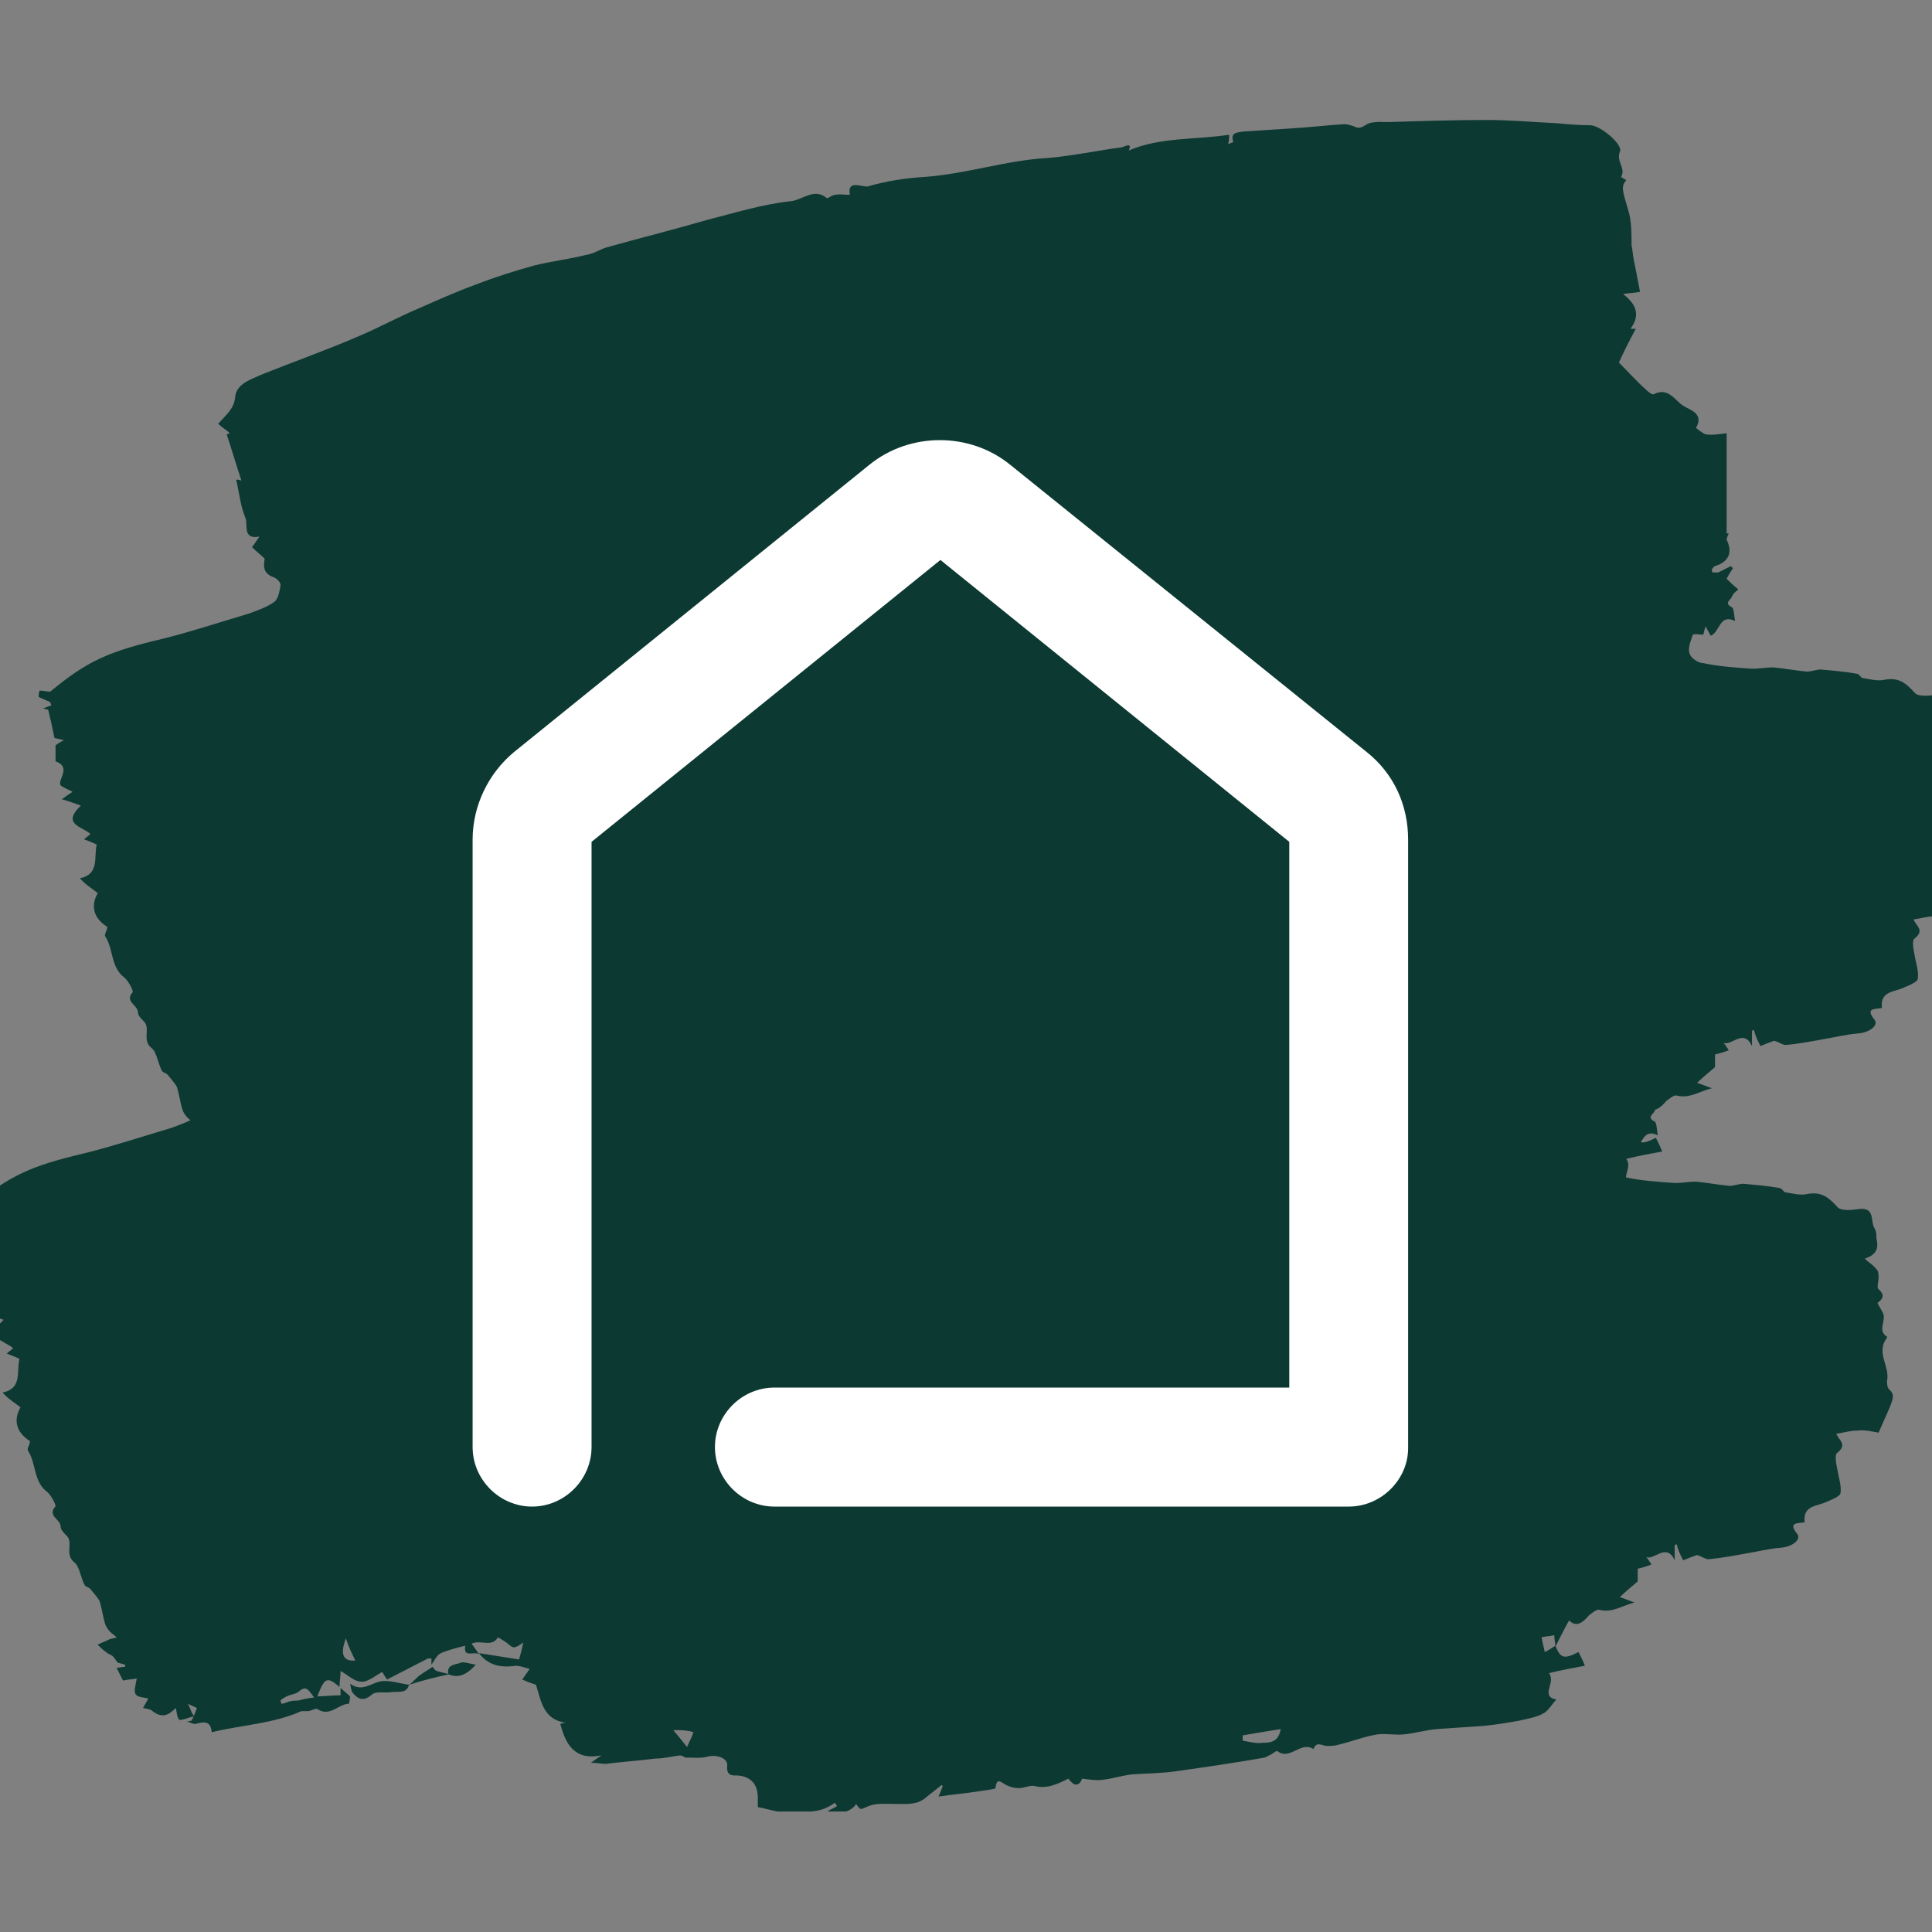 <?xml version="1.0" encoding="UTF-8"?>
<svg xmlns="http://www.w3.org/2000/svg" xmlns:xlink="http://www.w3.org/1999/xlink" width="375pt" height="375pt" viewBox="0 0 375 375" version="1.2">
<rect x="0" y="0" width="375" height="375" fill="#808080" stroke="none"/>
<defs>
<clipPath id="clip1">
  <path d="M 0 123 L 367.5 123 L 367.5 351.613 L 0 351.613 Z M 0 123 "/>
</clipPath>
<clipPath id="clip2">
  <path d="M 7.5 23.047 L 375 23.047 L 375 251.797 L 7.5 251.797 Z M 7.5 23.047 "/>
</clipPath>
<clipPath id="clip3">
  <path d="M 91.734 85.426 L 273.316 85.426 L 273.316 292.426 L 91.734 292.426 Z M 91.734 85.426 "/>
</clipPath>
</defs>
<g id="surface1">
<g clip-path="url(#clip1)" clip-rule="nonzero">
<path style=" stroke:none;fill-rule:nonzero;fill:rgb(4.709%,22.35%,19.609%);fill-opacity:1;" d="M 34.121 331.516 C 32.688 332.949 31.457 333.562 29.609 332.129 C 29.199 331.719 28.586 331.719 27.766 331.516 C 27.969 331.105 28.379 330.492 28.789 329.672 C 27.969 329.469 26.738 329.469 26.328 328.852 C 25.918 328.238 26.328 327.215 26.535 325.781 C 25.715 325.988 24.691 325.988 23.871 326.191 L 22.641 323.734 C 23.051 323.734 23.664 323.531 24.281 323.531 L 24.281 323.121 C 23.664 322.918 22.844 322.711 22.844 322.711 C 22.23 321.895 22.023 321.484 21.613 321.277 C 21.203 321.074 20.793 320.871 20.59 320.664 C 19.973 320.254 19.562 319.844 18.949 319.23 C 19.77 318.82 20.383 318.617 21.203 318.207 C 21.613 318.004 22.23 318.004 22.641 317.797 C 22.23 317.391 21.82 317.184 21.41 316.773 C 21 316.363 20.59 315.75 20.383 315.137 C 19.973 313.703 19.77 312.27 19.359 310.836 C 18.949 310.02 18.129 309.199 17.512 308.383 C 17.309 308.176 16.695 307.973 16.488 307.766 C 15.668 306.332 15.465 304.082 14.438 303.262 C 12.387 301.625 14.438 299.371 12.797 297.941 C 12.387 297.531 11.773 296.918 11.773 296.301 C 11.773 294.867 9.109 294.254 10.746 292.414 C 10.953 292.207 9.926 290.16 9.109 289.547 C 6.441 287.5 7.059 284.02 5.418 281.562 C 5.211 281.152 5.828 280.332 5.828 279.719 C 3.16 278.082 2.547 275.625 3.98 273.168 C 2.957 272.348 1.93 271.734 1.109 270.918 L 0.496 270.301 C 4.391 269.484 3.16 266.207 3.777 263.75 C 2.957 263.34 2.34 263.137 1.316 262.727 C 1.727 262.316 2.137 262.113 2.547 261.703 C 1.109 260.27 -3.195 259.859 0.703 256.176 C -0.527 255.766 -1.555 255.355 -2.988 254.949 C -2.168 254.332 -1.555 253.922 -0.938 253.516 C -1.555 253.105 -2.375 252.898 -3.195 252.285 C -4.016 251.262 -0.938 248.805 -4.219 247.578 L -4.219 244.508 C -4.016 244.301 -3.398 243.891 -2.578 243.484 C -3.605 243.277 -4.219 243.074 -4.426 243.074 C -4.836 241.027 -5.246 239.184 -5.656 237.547 C -6.066 237.547 -6.27 237.34 -6.68 237.34 C -6.066 237.137 -5.656 236.93 -5.039 236.727 C -5.039 236.523 -5.246 236.316 -5.246 236.113 C -6.066 235.703 -6.68 235.5 -7.5 235.09 C -7.5 234.883 -7.5 234.27 -7.297 233.859 C -6.68 233.859 -5.859 234.066 -5.246 234.066 C 1.93 228.129 6.031 226.285 16.488 223.828 C 22.23 222.395 27.766 220.555 33.301 218.914 C 34.941 218.301 36.785 217.688 38.223 216.664 C 39.043 216.051 39.246 214.617 39.453 213.387 C 39.453 212.773 38.633 211.953 37.812 211.75 C 35.965 210.93 36.172 209.5 36.375 208.27 C 35.555 207.449 34.734 206.836 33.918 206.02 C 34.531 205.199 34.941 204.586 35.352 203.969 C 32.07 204.586 33.098 201.719 32.688 200.492 C 31.66 198.035 31.457 195.578 30.84 192.914 C 31.047 192.914 31.457 192.914 31.867 193.121 C 30.84 190.051 30.02 187.184 28.996 184.113 C 29.199 184.113 29.406 183.906 29.609 183.906 C 28.996 183.293 28.176 182.883 27.355 182.066 C 28.789 180.426 30.43 179.199 30.637 176.945 C 30.84 174.285 33.711 173.465 35.965 172.441 C 42.117 169.984 48.473 167.734 54.625 165.074 C 58.52 163.434 62.211 161.387 66.105 159.75 C 69.797 158.113 73.488 156.473 77.383 155.043 C 81.074 153.609 84.969 152.379 88.66 151.355 C 91.941 150.539 95.426 150.129 98.707 149.309 C 100.141 149.105 101.371 148.285 102.602 147.875 C 109.164 146.035 115.723 144.395 122.078 142.555 C 127.613 141.121 132.945 139.48 138.48 138.867 C 140.738 138.664 142.992 136.207 145.453 138.254 C 145.656 138.457 146.477 137.641 147.094 137.641 C 148.117 137.434 148.938 137.641 149.965 137.641 C 149.348 134.57 152.422 136.207 153.449 136 C 156.934 134.977 160.828 134.363 164.52 134.16 C 172.723 133.547 180.512 130.883 188.508 130.473 C 193.223 130.066 197.941 129.039 202.656 128.426 C 203.066 128.426 204.91 127.199 204.09 129.039 C 210.242 126.379 217.008 126.992 223.57 125.969 C 223.57 126.789 223.57 127.199 223.363 127.812 C 223.773 127.609 224.391 127.402 224.391 127.402 C 223.773 125.562 225.004 125.562 226.234 125.355 C 229.309 125.152 232.59 124.945 235.664 124.742 C 239.152 124.535 242.434 124.129 245.918 123.922 C 246.531 123.922 247.148 124.129 247.762 124.332 C 248.582 124.742 248.992 124.742 250.02 124.129 C 251.043 123.309 253.094 123.512 254.527 123.512 C 260.883 123.309 267.242 123.105 273.598 123.105 C 278.105 123.105 282.414 123.512 286.922 123.719 C 289.18 123.922 291.434 124.129 293.688 124.129 C 295.535 124.129 300.047 127.812 299.43 129.246 C 298.609 131.09 300.66 132.52 299.637 134.16 C 299.637 134.16 300.25 134.57 300.66 134.773 C 299.637 136 299.84 136.617 301.07 140.711 C 301.684 142.758 301.684 145.215 301.684 147.465 C 301.891 148.285 301.891 149.105 302.094 150.129 C 302.504 152.176 302.914 154.223 303.324 156.473 C 302.301 156.68 301.273 156.68 300.047 156.883 C 302.094 158.523 303.734 160.57 301.48 163.641 L 302.504 163.641 C 301.273 165.891 300.047 168.348 299.227 170.191 C 301.07 172.035 302.711 173.875 304.555 175.516 C 304.965 175.922 305.785 176.539 305.992 176.332 C 308.863 174.898 310.09 177.562 311.73 178.586 C 312.961 179.402 315.832 180.02 314.191 182.883 C 314.191 182.883 315.422 183.906 316.039 184.113 C 317.27 184.316 318.496 184.113 320.137 183.906 L 320.137 203.355 L 320.547 203.355 C 320.344 203.766 320.137 204.379 320.137 204.586 C 321.367 207.043 320.547 208.883 317.883 209.703 C 317.676 209.703 317.473 210.113 317.27 210.316 C 317.27 210.523 317.27 210.93 317.473 210.93 L 318.496 210.93 L 320.957 209.703 L 321.367 210.113 C 320.957 210.727 320.547 211.34 320.137 212.16 C 320.754 212.773 321.367 213.387 322.395 214.207 C 321.984 214.617 321.367 215.027 321.164 215.641 C 320.957 216.254 319.523 216.867 321.164 217.688 C 321.574 217.891 321.574 219.324 321.777 220.348 C 318.703 218.914 318.906 222.395 317.062 223.215 C 316.859 222.805 316.449 222.191 316.039 221.371 C 315.832 222.191 315.629 222.805 315.629 223.012 C 315.012 223.012 313.781 222.805 313.578 223.012 C 313.168 224.238 312.551 225.672 312.961 226.695 C 313.168 227.516 314.602 228.539 315.629 228.539 C 318.496 229.152 321.367 229.355 324.238 229.562 C 325.879 229.766 327.52 229.355 329.16 229.355 C 331.414 229.562 333.465 229.973 335.719 230.176 C 336.539 230.176 337.566 229.766 338.387 229.766 C 340.641 229.973 343.102 230.176 345.355 230.586 C 345.766 230.586 346.176 231.199 346.383 231.402 C 347.816 231.609 349.254 232.02 350.484 231.812 C 353.352 231.199 354.789 232.223 356.633 234.27 C 357.25 235.09 359.504 234.883 360.734 234.68 C 364.016 234.27 362.988 236.93 363.809 238.363 C 364.219 238.98 364.219 239.797 364.219 240.41 C 364.629 242.051 364.426 243.484 361.965 244.301 C 362.785 245.121 363.605 245.531 364.219 246.348 C 364.629 246.758 364.629 247.371 364.629 247.988 C 364.629 248.805 364.219 249.828 364.629 250.238 C 366.066 251.469 365.246 252.285 364.426 252.898 C 364.836 253.922 365.656 254.742 365.656 255.562 C 365.656 256.996 364.629 258.43 366.27 259.453 L 366.27 259.656 C 364.016 262.523 366.887 265.184 366.27 268.051 C 366.27 268.461 366.27 269.277 366.68 269.688 C 367.91 270.711 367.293 271.734 366.887 272.965 C 366.066 274.805 365.246 276.648 364.629 278.082 C 363.398 277.875 361.965 277.469 360.527 277.672 C 359.094 277.672 357.863 278.082 356.43 278.285 C 356.84 279.516 358.684 280.332 356.633 281.973 C 356.02 282.379 356.43 284.223 356.633 285.246 C 356.84 286.68 357.453 288.316 357.25 289.75 C 357.25 290.363 355.812 290.98 354.789 291.391 C 352.941 292.414 349.867 292.004 350.277 295.484 C 348.844 295.688 346.996 295.484 348.844 297.734 C 349.664 298.758 348.023 300.191 345.766 300.398 C 343.305 300.602 340.848 301.215 338.387 301.625 C 336.129 302.035 333.875 302.445 331.621 302.648 C 331.004 302.648 330.184 302.035 329.363 301.828 C 328.75 302.035 327.723 302.445 326.699 302.852 C 326.082 301.625 325.672 300.805 325.469 299.781 C 325.266 299.781 325.059 299.781 325.059 299.988 L 325.059 302.852 C 323.418 299.371 321.164 302.852 319.523 302.238 C 319.934 302.648 320.137 303.059 320.547 303.672 C 319.523 304.082 318.703 304.285 317.883 304.492 L 317.883 306.949 C 316.449 308.176 315.422 308.996 314.398 310.02 C 315.219 310.223 316.039 310.633 317.266 311.043 C 314.809 311.656 312.961 313.09 310.5 312.477 C 309.887 312.27 309.066 313.09 308.453 313.5 C 307.223 314.934 305.992 315.957 304.555 314.523 C 303.531 316.363 302.711 318.004 301.891 319.641 C 301.891 318.82 301.684 318.207 301.684 317.391 C 300.863 317.594 300.047 317.594 299.227 317.797 C 299.43 319.027 299.637 319.641 299.84 320.664 C 300.66 320.254 301.273 319.844 301.891 319.438 C 302.914 321.895 303.531 322.098 306.402 320.664 C 306.812 321.484 307.223 322.301 307.633 323.324 C 305.375 323.734 303.121 324.145 300.66 324.758 C 302.094 326.602 298.816 329.262 302.094 329.879 C 301.273 330.695 300.66 331.926 299.637 332.539 C 298.199 333.359 296.559 333.562 294.918 333.973 C 292.664 334.383 290.203 334.789 287.949 334.996 C 284.871 335.199 281.797 335.406 278.926 335.609 C 276.672 335.812 274.621 336.43 272.57 336.633 C 270.93 336.836 269.086 336.43 267.445 336.633 C 264.781 337.043 262.32 338.066 259.652 338.68 C 259.039 338.887 258.219 338.887 257.605 338.887 C 256.578 338.887 255.555 337.863 254.938 339.5 C 252.477 337.863 250.43 341.75 247.969 339.91 C 247.762 339.703 247.148 340.316 246.738 340.523 L 245.508 341.137 C 239.766 342.16 234.023 342.98 228.285 343.797 C 225.414 344.207 222.543 344.207 219.672 344.414 C 217.828 344.617 215.984 345.23 214.137 345.438 C 212.906 345.641 211.676 345.438 210.035 345.23 C 209.422 346.871 208.398 346.664 207.371 345.23 C 205.32 346.254 203.27 347.277 200.809 346.664 C 199.992 346.461 198.762 347.074 197.734 347.074 C 196.914 347.074 196.094 346.871 195.273 346.461 C 194.453 346.051 193.43 344.82 193.223 347.074 C 193.223 347.277 191.176 347.484 189.945 347.688 C 187.484 348.098 184.816 348.301 182.152 348.711 C 182.562 347.895 182.77 347.277 182.973 346.664 L 182.77 346.461 L 179.691 348.918 C 178.051 350.352 176 350.145 173.953 350.145 C 172.105 350.145 170.055 349.941 168.621 350.555 C 166.98 351.168 167.188 351.578 166.16 350.145 C 165.34 351.781 161.648 352.602 160.625 351.578 C 161.238 351.168 161.855 350.965 162.469 350.555 C 162.266 350.352 162.266 350.145 162.059 349.941 C 161.648 350.145 161.445 350.352 161.035 350.555 C 158.574 351.988 155.91 351.578 153.449 351.781 C 151.398 351.988 149.348 351.168 147.094 350.758 L 147.094 348.918 C 147.094 346.254 145.656 344.82 143.195 344.617 C 142.375 344.617 140.941 344.82 141.148 342.773 C 141.352 341.34 139.301 340.523 137.457 340.934 C 136.02 341.34 134.379 341.137 132.945 341.137 C 132.742 340.934 132.332 340.727 131.922 340.727 C 130.281 340.934 128.844 341.34 127.203 341.34 C 123.926 341.75 120.848 341.957 117.566 342.367 C 116.75 342.367 115.93 342.16 114.699 342.16 C 115.52 341.547 116.133 341.137 116.75 340.727 C 111.418 341.75 109.777 338.477 108.754 334.586 C 108.957 334.586 109.367 334.383 109.777 334.383 C 105.473 333.766 105.062 330.285 104.035 327.012 C 103.422 326.805 102.191 326.398 101.371 325.988 C 101.781 325.375 102.395 324.555 102.805 323.941 C 101.984 323.734 100.961 323.324 100.141 323.324 C 97.27 323.734 94.809 323.324 92.965 320.871 C 95.629 321.277 98.09 321.688 100.754 322.098 C 101.164 320.664 101.371 319.844 101.574 318.82 C 99.73 320.051 99.73 320.051 98.297 318.82 C 97.68 318.414 97.066 318.004 96.656 317.797 C 95.426 319.844 93.375 318.207 91.531 319.027 C 92.145 319.844 92.555 320.461 92.965 321.074 C 91.941 320.461 89.891 321.895 90.301 319.438 C 88.66 319.844 87.02 320.254 85.582 320.871 C 84.762 321.277 84.352 322.301 83.738 323.121 L 83.738 321.895 C 83.328 321.895 82.918 321.895 82.715 322.098 C 80.254 323.324 77.586 324.758 75.129 325.988 C 74.512 325.168 74.309 324.555 74.102 324.555 C 72.668 325.375 71.23 326.602 70 326.398 C 68.77 326.398 67.336 324.965 66.105 324.348 C 66.105 325.375 65.902 326.398 65.902 327.422 C 63.441 325.375 63.031 325.578 61.594 329.262 C 63.031 329.262 64.465 329.059 66.105 329.059 L 66.105 327.625 C 66.723 328.238 67.336 328.648 67.949 329.262 C 67.949 329.672 67.746 330.695 67.746 330.695 C 65.695 330.695 64.055 333.359 61.594 331.719 C 61.184 331.516 60.363 332.129 59.75 332.129 L 58.52 332.129 C 52.984 334.586 47.039 334.789 41.094 336.223 C 40.887 333.973 39.656 334.176 38.016 334.586 C 37.605 334.789 36.785 334.176 36.172 334.176 C 36.582 334.176 36.992 333.973 37.195 333.973 C 37.605 333.152 38.016 332.129 38.223 331.516 C 37.605 331.309 36.785 330.695 35.965 330.695 C 35.352 330.695 34.734 331.309 34.121 331.516 C 34.531 330.902 34.324 331.309 34.121 331.516 Z M 248.582 335.609 C 245.918 336.02 243.66 336.43 241.203 336.836 L 241.203 337.863 C 242.434 338.066 243.867 338.477 245.098 338.27 C 246.328 338.27 248.172 338.27 248.582 335.609 Z M 60.98 329.469 C 59.953 328.238 59.543 327.012 58.109 328.238 C 57.496 328.852 56.469 328.852 55.648 329.262 C 55.238 329.469 54.828 329.672 54.418 330.082 L 54.625 330.695 C 55.035 330.695 55.445 330.492 56.059 330.285 C 56.676 330.082 57.289 330.082 57.906 330.082 C 58.52 329.879 59.543 329.672 60.98 329.469 Z M 130.691 335.812 C 131.715 337.043 132.535 338.066 133.355 339.09 C 133.766 338.066 134.379 337.043 134.586 336.223 C 133.355 335.812 132.125 335.812 130.691 335.812 Z M 67.133 318.004 C 65.902 321.277 66.723 322.508 68.977 322.301 C 68.359 321.074 67.746 319.844 67.133 318.004 Z M 67.133 318.004 "/>
</g>
<path style=" stroke:none;fill-rule:nonzero;fill:rgb(4.709%,22.35%,19.609%);fill-opacity:1;" d="M 68.359 328.445 C 68.156 328.035 68.156 327.625 67.949 326.805 C 70.207 328.445 71.848 326.805 73.691 326.398 C 75.539 325.988 77.586 326.805 79.434 327.012 L 79.434 326.805 C 79.023 328.852 77.383 328.238 75.945 328.445 C 74.719 328.648 73.078 328.238 72.258 328.852 C 70.41 330.492 69.387 329.672 68.359 328.445 Z M 68.359 328.445 "/>
<path style=" stroke:none;fill-rule:nonzero;fill:rgb(4.709%,22.35%,19.609%);fill-opacity:1;" d="M 79.434 327.012 C 80.047 326.602 80.664 325.781 81.484 325.168 C 82.305 324.555 83.125 324.145 83.945 323.531 C 84.148 323.734 84.352 324.145 84.762 324.348 L 87.223 324.965 C 84.352 325.578 81.895 326.191 79.434 327.012 Z M 79.434 327.012 "/>
<path style=" stroke:none;fill-rule:nonzero;fill:rgb(4.709%,22.35%,19.609%);fill-opacity:1;" d="M 34.121 331.516 C 34.324 331.309 34.531 330.902 34.734 330.695 C 37.195 329.672 36.582 332.332 37.812 333.152 C 37.402 333.152 36.992 333.355 36.785 333.355 C 36.172 333.562 35.145 333.973 34.734 333.766 C 34.324 333.152 34.324 332.332 34.121 331.516 Z M 34.121 331.516 "/>
<path style=" stroke:none;fill-rule:nonzero;fill:rgb(4.709%,22.35%,19.609%);fill-opacity:1;" d="M 87.02 324.965 C 86.609 322.918 88.66 323.121 89.48 322.711 C 90.094 322.508 91.121 322.918 92.352 323.121 C 90.504 325.168 88.863 325.781 87.02 324.965 Z M 87.02 324.965 "/>
<g clip-path="url(#clip2)" clip-rule="nonzero">
<path style=" stroke:none;fill-rule:nonzero;fill:rgb(4.709%,22.35%,19.609%);fill-opacity:1;" d="M 49.121 231.695 C 47.688 233.129 46.457 233.742 44.609 232.312 C 44.199 231.902 43.586 231.902 42.766 231.695 C 42.969 231.289 43.379 230.672 43.789 229.855 C 42.969 229.648 41.738 229.648 41.328 229.035 C 40.918 228.422 41.328 227.398 41.535 225.965 C 40.715 226.168 39.691 226.168 38.871 226.375 L 37.641 223.918 C 38.051 223.918 38.664 223.711 39.281 223.711 L 39.281 223.305 C 38.664 223.098 37.844 222.895 37.844 222.895 C 37.23 222.074 37.023 221.664 36.613 221.461 C 36.203 221.254 35.793 221.051 35.59 220.848 C 34.973 220.438 34.562 220.027 33.949 219.414 C 34.77 219.004 35.383 218.801 36.203 218.391 C 36.613 218.184 37.23 218.184 37.641 217.98 C 37.23 217.57 36.82 217.367 36.41 216.957 C 36 216.547 35.59 215.934 35.383 215.32 C 34.973 213.887 34.77 212.453 34.359 211.02 C 33.949 210.199 33.129 209.383 32.512 208.562 C 32.309 208.359 31.695 208.152 31.488 207.949 C 30.668 206.516 30.465 204.262 29.438 203.445 C 27.387 201.809 29.438 199.555 27.797 198.121 C 27.387 197.711 26.773 197.098 26.773 196.484 C 26.773 195.051 24.109 194.438 25.746 192.594 C 25.953 192.391 24.926 190.344 24.109 189.727 C 21.441 187.68 22.059 184.199 20.418 181.742 C 20.211 181.336 20.828 180.516 20.828 179.902 C 18.16 178.262 17.547 175.805 18.98 173.352 C 17.957 172.531 16.93 171.918 16.109 171.098 L 15.496 170.484 C 19.391 169.664 18.16 166.391 18.777 163.934 C 17.957 163.523 17.34 163.316 16.316 162.91 C 16.727 162.5 17.137 162.293 17.547 161.887 C 16.109 160.453 11.805 160.043 15.703 156.359 C 14.473 155.949 13.445 155.539 12.012 155.129 C 12.832 154.516 13.445 154.105 14.062 153.695 C 13.445 153.285 12.625 153.082 11.805 152.469 C 10.984 151.445 14.062 148.988 10.781 147.758 L 10.781 144.688 C 10.984 144.484 11.602 144.074 12.422 143.664 C 11.395 143.461 10.781 143.254 10.574 143.254 C 10.164 141.207 9.754 139.367 9.344 137.727 C 8.934 137.727 8.73 137.523 8.32 137.523 C 8.934 137.316 9.344 137.113 9.961 136.91 C 9.961 136.703 9.754 136.5 9.754 136.293 C 8.934 135.887 8.32 135.68 7.5 135.27 C 7.5 135.066 7.5 134.453 7.703 134.043 C 8.32 134.043 9.141 134.246 9.754 134.246 C 16.93 128.309 21.031 126.469 31.488 124.012 C 37.23 122.578 42.766 120.734 48.301 119.098 C 49.941 118.484 51.785 117.871 53.223 116.844 C 54.043 116.23 54.246 114.797 54.453 113.57 C 54.453 112.957 53.633 112.137 52.812 111.934 C 50.965 111.113 51.172 109.68 51.375 108.453 C 50.555 107.633 49.734 107.02 48.918 106.199 C 49.531 105.383 49.941 104.766 50.352 104.152 C 47.07 104.766 48.098 101.902 47.688 100.672 C 46.66 98.215 46.457 95.758 45.84 93.098 C 46.047 93.098 46.457 93.098 46.867 93.301 C 45.84 90.23 45.02 87.363 43.996 84.293 C 44.199 84.293 44.406 84.09 44.609 84.09 C 43.996 83.477 43.176 83.066 42.355 82.246 C 43.789 80.609 45.43 79.379 45.637 77.129 C 45.84 74.469 48.711 73.648 50.965 72.625 C 57.117 70.168 63.473 67.918 69.625 65.254 C 73.52 63.617 77.211 61.57 81.105 59.934 C 84.797 58.293 88.488 56.656 92.383 55.223 C 96.074 53.789 99.969 52.562 103.66 51.539 C 106.941 50.719 110.426 50.309 113.707 49.492 C 115.141 49.285 116.371 48.469 117.602 48.059 C 124.164 46.215 130.723 44.578 137.078 42.734 C 142.613 41.301 147.945 39.664 153.48 39.051 C 155.738 38.844 157.992 36.387 160.453 38.434 C 160.656 38.641 161.477 37.82 162.094 37.82 C 163.117 37.617 163.938 37.82 164.965 37.82 C 164.348 34.75 167.422 36.387 168.449 36.184 C 171.934 35.16 175.828 34.547 179.52 34.34 C 187.723 33.727 195.512 31.066 203.508 30.656 C 208.223 30.246 212.941 29.223 217.656 28.609 C 218.066 28.609 219.91 27.379 219.09 29.223 C 225.242 26.562 232.008 27.176 238.57 26.152 C 238.57 26.973 238.57 27.379 238.363 27.996 C 238.773 27.789 239.391 27.586 239.391 27.586 C 238.773 25.742 240.004 25.742 241.234 25.539 C 244.309 25.332 247.59 25.129 250.664 24.922 C 254.152 24.719 257.434 24.309 260.918 24.105 C 261.531 24.105 262.148 24.309 262.762 24.516 C 263.582 24.922 263.992 24.922 265.02 24.309 C 266.043 23.492 268.094 23.695 269.527 23.695 C 275.883 23.492 282.242 23.285 288.598 23.285 C 293.105 23.285 297.414 23.695 301.922 23.898 C 304.18 24.105 306.434 24.309 308.688 24.309 C 310.535 24.309 315.047 27.996 314.43 29.426 C 313.609 31.27 315.66 32.703 314.637 34.34 C 314.637 34.34 315.25 34.75 315.66 34.957 C 314.637 36.184 314.84 36.797 316.07 40.891 C 316.684 42.941 316.684 45.395 316.684 47.648 C 316.891 48.469 316.891 49.285 317.094 50.309 C 317.504 52.355 317.914 54.402 318.324 56.656 C 317.301 56.859 316.273 56.859 315.047 57.066 C 317.094 58.703 318.734 60.75 316.48 63.82 L 317.504 63.82 C 316.273 66.074 315.047 68.531 314.227 70.371 C 316.07 72.215 317.711 74.059 319.555 75.695 C 319.965 76.105 320.785 76.719 320.992 76.516 C 323.863 75.082 325.09 77.742 326.73 78.766 C 327.961 79.586 330.832 80.199 329.191 83.066 C 329.191 83.066 330.422 84.09 331.039 84.293 C 332.27 84.5 333.496 84.293 335.137 84.09 L 335.137 103.539 L 335.547 103.539 C 335.344 103.949 335.137 104.562 335.137 104.766 C 336.367 107.223 335.547 109.066 332.883 109.887 C 332.676 109.887 332.473 110.293 332.27 110.5 C 332.27 110.703 332.27 111.113 332.473 111.113 L 333.496 111.113 L 335.957 109.887 L 336.367 110.293 C 335.957 110.91 335.547 111.523 335.137 112.34 C 335.754 112.957 336.367 113.57 337.395 114.391 C 336.984 114.797 336.367 115.207 336.164 115.82 C 335.957 116.438 334.523 117.051 336.164 117.871 C 336.574 118.074 336.574 119.508 336.777 120.531 C 333.703 119.098 333.906 122.578 332.062 123.398 C 331.859 122.988 331.449 122.375 331.039 121.555 C 330.832 122.375 330.629 122.988 330.629 123.191 C 330.012 123.191 328.781 122.988 328.578 123.191 C 328.168 124.422 327.551 125.852 327.961 126.879 C 328.168 127.695 329.602 128.719 330.629 128.719 C 333.496 129.332 336.367 129.539 339.238 129.742 C 340.879 129.949 342.52 129.539 344.16 129.539 C 346.414 129.742 348.465 130.152 350.719 130.359 C 351.539 130.359 352.566 129.949 353.387 129.949 C 355.641 130.152 358.102 130.359 360.355 130.766 C 360.766 130.766 361.176 131.383 361.383 131.586 C 362.816 131.789 364.254 132.199 365.484 131.996 C 368.352 131.383 369.789 132.406 371.633 134.453 C 372.25 135.27 374.504 135.066 375.734 134.863 C 379.016 134.453 377.988 137.113 378.809 138.547 C 379.219 139.16 379.219 139.98 379.219 140.594 C 379.629 142.23 379.426 143.664 376.965 144.484 C 377.785 145.301 378.605 145.711 379.219 146.531 C 379.629 146.941 379.629 147.555 379.629 148.168 C 379.629 148.988 379.219 150.012 379.629 150.422 C 381.066 151.648 380.246 152.469 379.426 153.082 C 379.836 154.105 380.656 154.926 380.656 155.742 C 380.656 157.176 379.629 158.609 381.27 159.633 L 381.27 159.84 C 379.016 162.703 381.887 165.367 381.27 168.23 C 381.27 168.641 381.27 169.461 381.68 169.871 C 382.91 170.895 382.293 171.918 381.887 173.145 C 381.066 174.988 380.246 176.832 379.629 178.262 C 378.398 178.059 376.965 177.648 375.527 177.855 C 374.094 177.855 372.863 178.262 371.43 178.469 C 371.84 179.695 373.684 180.516 371.633 182.152 C 371.02 182.562 371.43 184.406 371.633 185.43 C 371.84 186.863 372.453 188.5 372.25 189.934 C 372.25 190.547 370.812 191.16 369.789 191.57 C 367.941 192.594 364.867 192.184 365.277 195.664 C 363.844 195.871 361.996 195.664 363.844 197.918 C 364.664 198.941 363.023 200.375 360.766 200.578 C 358.305 200.781 355.848 201.398 353.387 201.809 C 351.129 202.215 348.875 202.625 346.621 202.832 C 346.004 202.832 345.184 202.215 344.363 202.012 C 343.75 202.215 342.723 202.625 341.699 203.035 C 341.082 201.809 340.672 200.988 340.469 199.965 C 340.266 199.965 340.059 199.965 340.059 200.168 L 340.059 203.035 C 338.418 199.555 336.164 203.035 334.523 202.422 C 334.934 202.832 335.137 203.238 335.547 203.855 C 334.523 204.262 333.703 204.469 332.883 204.672 L 332.883 207.129 C 331.449 208.359 330.422 209.176 329.398 210.199 C 330.219 210.406 331.039 210.816 332.266 211.223 C 329.809 211.84 327.961 213.27 325.5 212.656 C 324.887 212.453 324.066 213.27 323.453 213.68 C 322.223 215.113 320.992 216.137 319.555 214.703 C 318.531 216.547 317.711 218.184 316.891 219.824 C 316.891 219.004 316.684 218.391 316.684 217.57 C 315.863 217.777 315.047 217.777 314.227 217.98 C 314.43 219.207 314.637 219.824 314.84 220.848 C 315.66 220.438 316.273 220.027 316.891 219.617 C 317.914 222.074 318.531 222.281 321.402 220.848 C 321.812 221.664 322.223 222.484 322.633 223.508 C 320.375 223.918 318.121 224.328 315.66 224.941 C 317.094 226.785 313.816 229.445 317.094 230.059 C 316.273 230.879 315.66 232.105 314.637 232.719 C 313.199 233.539 311.559 233.742 309.918 234.152 C 307.664 234.562 305.203 234.973 302.949 235.176 C 299.871 235.383 296.797 235.586 293.926 235.793 C 291.672 235.996 289.621 236.609 287.57 236.816 C 285.93 237.02 284.086 236.609 282.445 236.816 C 279.781 237.223 277.32 238.246 274.652 238.863 C 274.039 239.066 273.219 239.066 272.605 239.066 C 271.578 239.066 270.555 238.043 269.938 239.68 C 267.477 238.043 265.43 241.934 262.969 240.09 C 262.762 239.887 262.148 240.5 261.738 240.703 L 260.508 241.32 C 254.766 242.344 249.023 243.16 243.285 243.98 C 240.414 244.391 237.543 244.391 234.672 244.594 C 232.828 244.801 230.984 245.414 229.137 245.617 C 227.906 245.824 226.676 245.617 225.035 245.414 C 224.422 247.051 223.398 246.848 222.371 245.414 C 220.32 246.438 218.27 247.461 215.809 246.848 C 214.992 246.641 213.762 247.258 212.734 247.258 C 211.914 247.258 211.094 247.051 210.273 246.641 C 209.453 246.23 208.43 245.004 208.223 247.258 C 208.223 247.461 206.176 247.664 204.945 247.871 C 202.484 248.281 199.816 248.484 197.152 248.895 C 197.562 248.074 197.77 247.461 197.973 246.848 L 197.77 246.641 L 194.691 249.098 C 193.051 250.531 191 250.328 188.953 250.328 C 187.105 250.328 185.055 250.121 183.621 250.734 C 181.98 251.352 182.188 251.762 181.16 250.328 C 180.34 251.965 176.648 252.785 175.625 251.762 C 176.238 251.352 176.855 251.145 177.469 250.734 C 177.266 250.531 177.266 250.328 177.059 250.121 C 176.648 250.328 176.445 250.531 176.035 250.734 C 173.574 252.168 170.91 251.762 168.449 251.965 C 166.398 252.168 164.348 251.352 162.094 250.941 L 162.094 249.098 C 162.094 246.438 160.656 245.004 158.195 244.801 C 157.375 244.801 155.941 245.004 156.148 242.957 C 156.352 241.523 154.301 240.703 152.457 241.113 C 151.02 241.523 149.379 241.32 147.945 241.32 C 147.742 241.113 147.332 240.91 146.922 240.91 C 145.281 241.113 143.844 241.523 142.203 241.523 C 138.926 241.934 135.848 242.137 132.566 242.547 C 131.75 242.547 130.93 242.344 129.699 242.344 C 130.52 241.727 131.133 241.32 131.75 240.91 C 126.418 241.934 124.777 238.656 123.754 234.77 C 123.957 234.77 124.367 234.562 124.777 234.562 C 120.473 233.949 120.062 230.469 119.035 227.191 C 118.422 226.988 117.191 226.578 116.371 226.168 C 116.781 225.555 117.395 224.734 117.805 224.121 C 116.984 223.918 115.961 223.508 115.141 223.508 C 112.27 223.918 109.809 223.508 107.965 221.051 C 110.629 221.461 113.09 221.871 115.754 222.281 C 116.164 220.848 116.371 220.027 116.574 219.004 C 114.73 220.23 114.73 220.23 113.297 219.004 C 112.68 218.594 112.066 218.184 111.656 217.98 C 110.426 220.027 108.375 218.391 106.531 219.207 C 107.145 220.027 107.555 220.641 107.965 221.254 C 106.941 220.641 104.891 222.074 105.301 219.617 C 103.66 220.027 102.02 220.438 100.582 221.051 C 99.762 221.461 99.352 222.484 98.738 223.305 L 98.738 222.074 C 98.328 222.074 97.918 222.074 97.715 222.281 C 95.254 223.508 92.586 224.941 90.129 226.168 C 89.512 225.352 89.309 224.734 89.102 224.734 C 87.668 225.555 86.23 226.785 85 226.578 C 83.77 226.578 82.336 225.145 81.105 224.531 C 81.105 225.555 80.902 226.578 80.902 227.602 C 78.441 225.555 78.031 225.758 76.594 229.445 C 78.031 229.445 79.465 229.238 81.105 229.238 L 81.105 227.809 C 81.723 228.422 82.336 228.832 82.949 229.445 C 82.949 229.855 82.746 230.879 82.746 230.879 C 80.695 230.879 79.055 233.539 76.594 231.902 C 76.184 231.695 75.363 232.312 74.75 232.312 L 73.52 232.312 C 67.984 234.77 62.039 234.973 56.094 236.406 C 55.887 234.152 54.656 234.359 53.016 234.77 C 52.605 234.973 51.785 234.359 51.172 234.359 C 51.582 234.359 51.992 234.152 52.195 234.152 C 52.605 233.336 53.016 232.312 53.223 231.695 C 52.605 231.492 51.785 230.879 50.965 230.879 C 50.352 230.879 49.734 231.492 49.121 231.695 C 49.531 231.082 49.324 231.492 49.121 231.695 Z M 263.582 235.793 C 260.918 236.199 258.66 236.609 256.203 237.02 L 256.203 238.043 C 257.434 238.246 258.867 238.656 260.098 238.453 C 261.328 238.453 263.172 238.453 263.582 235.793 Z M 75.98 229.648 C 74.953 228.422 74.543 227.191 73.109 228.422 C 72.496 229.035 71.469 229.035 70.648 229.445 C 70.238 229.648 69.828 229.855 69.418 230.262 L 69.625 230.879 C 70.035 230.879 70.445 230.672 71.059 230.469 C 71.676 230.262 72.289 230.262 72.906 230.262 C 73.52 230.059 74.543 229.855 75.98 229.648 Z M 145.691 235.996 C 146.715 237.223 147.535 238.246 148.355 239.273 C 148.766 238.246 149.379 237.223 149.586 236.406 C 148.355 235.996 147.125 235.996 145.691 235.996 Z M 82.133 218.184 C 80.902 221.461 81.723 222.688 83.977 222.484 C 83.359 221.254 82.746 220.027 82.133 218.184 Z M 82.133 218.184 "/>
</g>
<path style=" stroke:none;fill-rule:nonzero;fill:rgb(4.709%,22.35%,19.609%);fill-opacity:1;" d="M 83.359 228.625 C 83.156 228.215 83.156 227.809 82.949 226.988 C 85.207 228.625 86.848 226.988 88.691 226.578 C 90.539 226.168 92.586 226.988 94.434 227.191 L 94.434 226.988 C 94.023 229.035 92.383 228.422 90.945 228.625 C 89.719 228.832 88.078 228.422 87.258 229.035 C 85.41 230.672 84.387 229.855 83.359 228.625 Z M 83.359 228.625 "/>
<path style=" stroke:none;fill-rule:nonzero;fill:rgb(4.709%,22.35%,19.609%);fill-opacity:1;" d="M 94.434 227.191 C 95.047 226.785 95.664 225.965 96.484 225.352 C 97.305 224.734 98.125 224.328 98.945 223.711 C 99.148 223.918 99.352 224.328 99.762 224.531 L 102.223 225.145 C 99.352 225.758 96.895 226.375 94.434 227.191 Z M 94.434 227.191 "/>
<path style=" stroke:none;fill-rule:nonzero;fill:rgb(4.709%,22.35%,19.609%);fill-opacity:1;" d="M 49.121 231.695 C 49.324 231.492 49.531 231.082 49.734 230.879 C 52.195 229.855 51.582 232.516 52.812 233.336 C 52.402 233.336 51.992 233.539 51.785 233.539 C 51.172 233.742 50.145 234.152 49.734 233.949 C 49.324 233.336 49.324 232.516 49.121 231.695 Z M 49.121 231.695 "/>
<path style=" stroke:none;fill-rule:nonzero;fill:rgb(4.709%,22.35%,19.609%);fill-opacity:1;" d="M 102.02 225.145 C 101.609 223.098 103.66 223.305 104.48 222.895 C 105.094 222.688 106.121 223.098 107.352 223.305 C 105.504 225.352 103.863 225.965 102.02 225.145 Z M 102.02 225.145 "/>
<g clip-path="url(#clip3)" clip-rule="nonzero">
<path style=" stroke:none;fill-rule:nonzero;fill:rgb(100%,100%,100%);fill-opacity:1;" d="M 261.793 292.426 L 150.312 292.426 C 143.988 292.426 138.77 287.191 138.77 280.867 C 138.77 274.547 143.988 269.328 150.312 269.328 L 250.25 269.328 L 250.25 163.402 L 182.535 108.691 L 114.82 163.402 L 114.82 280.867 C 114.82 287.191 109.582 292.426 103.277 292.426 C 96.953 292.426 91.734 287.191 91.734 280.867 L 91.734 162.961 C 91.734 156.418 94.785 150.098 99.785 145.961 L 168.805 90.168 C 176.652 83.848 188.195 83.848 196.027 90.168 L 265.266 145.961 C 270.488 150.098 273.316 156.199 273.316 162.961 L 273.316 281.09 C 273.316 287.191 268.098 292.426 261.793 292.426 "/>
</g>
</g>
</svg>
